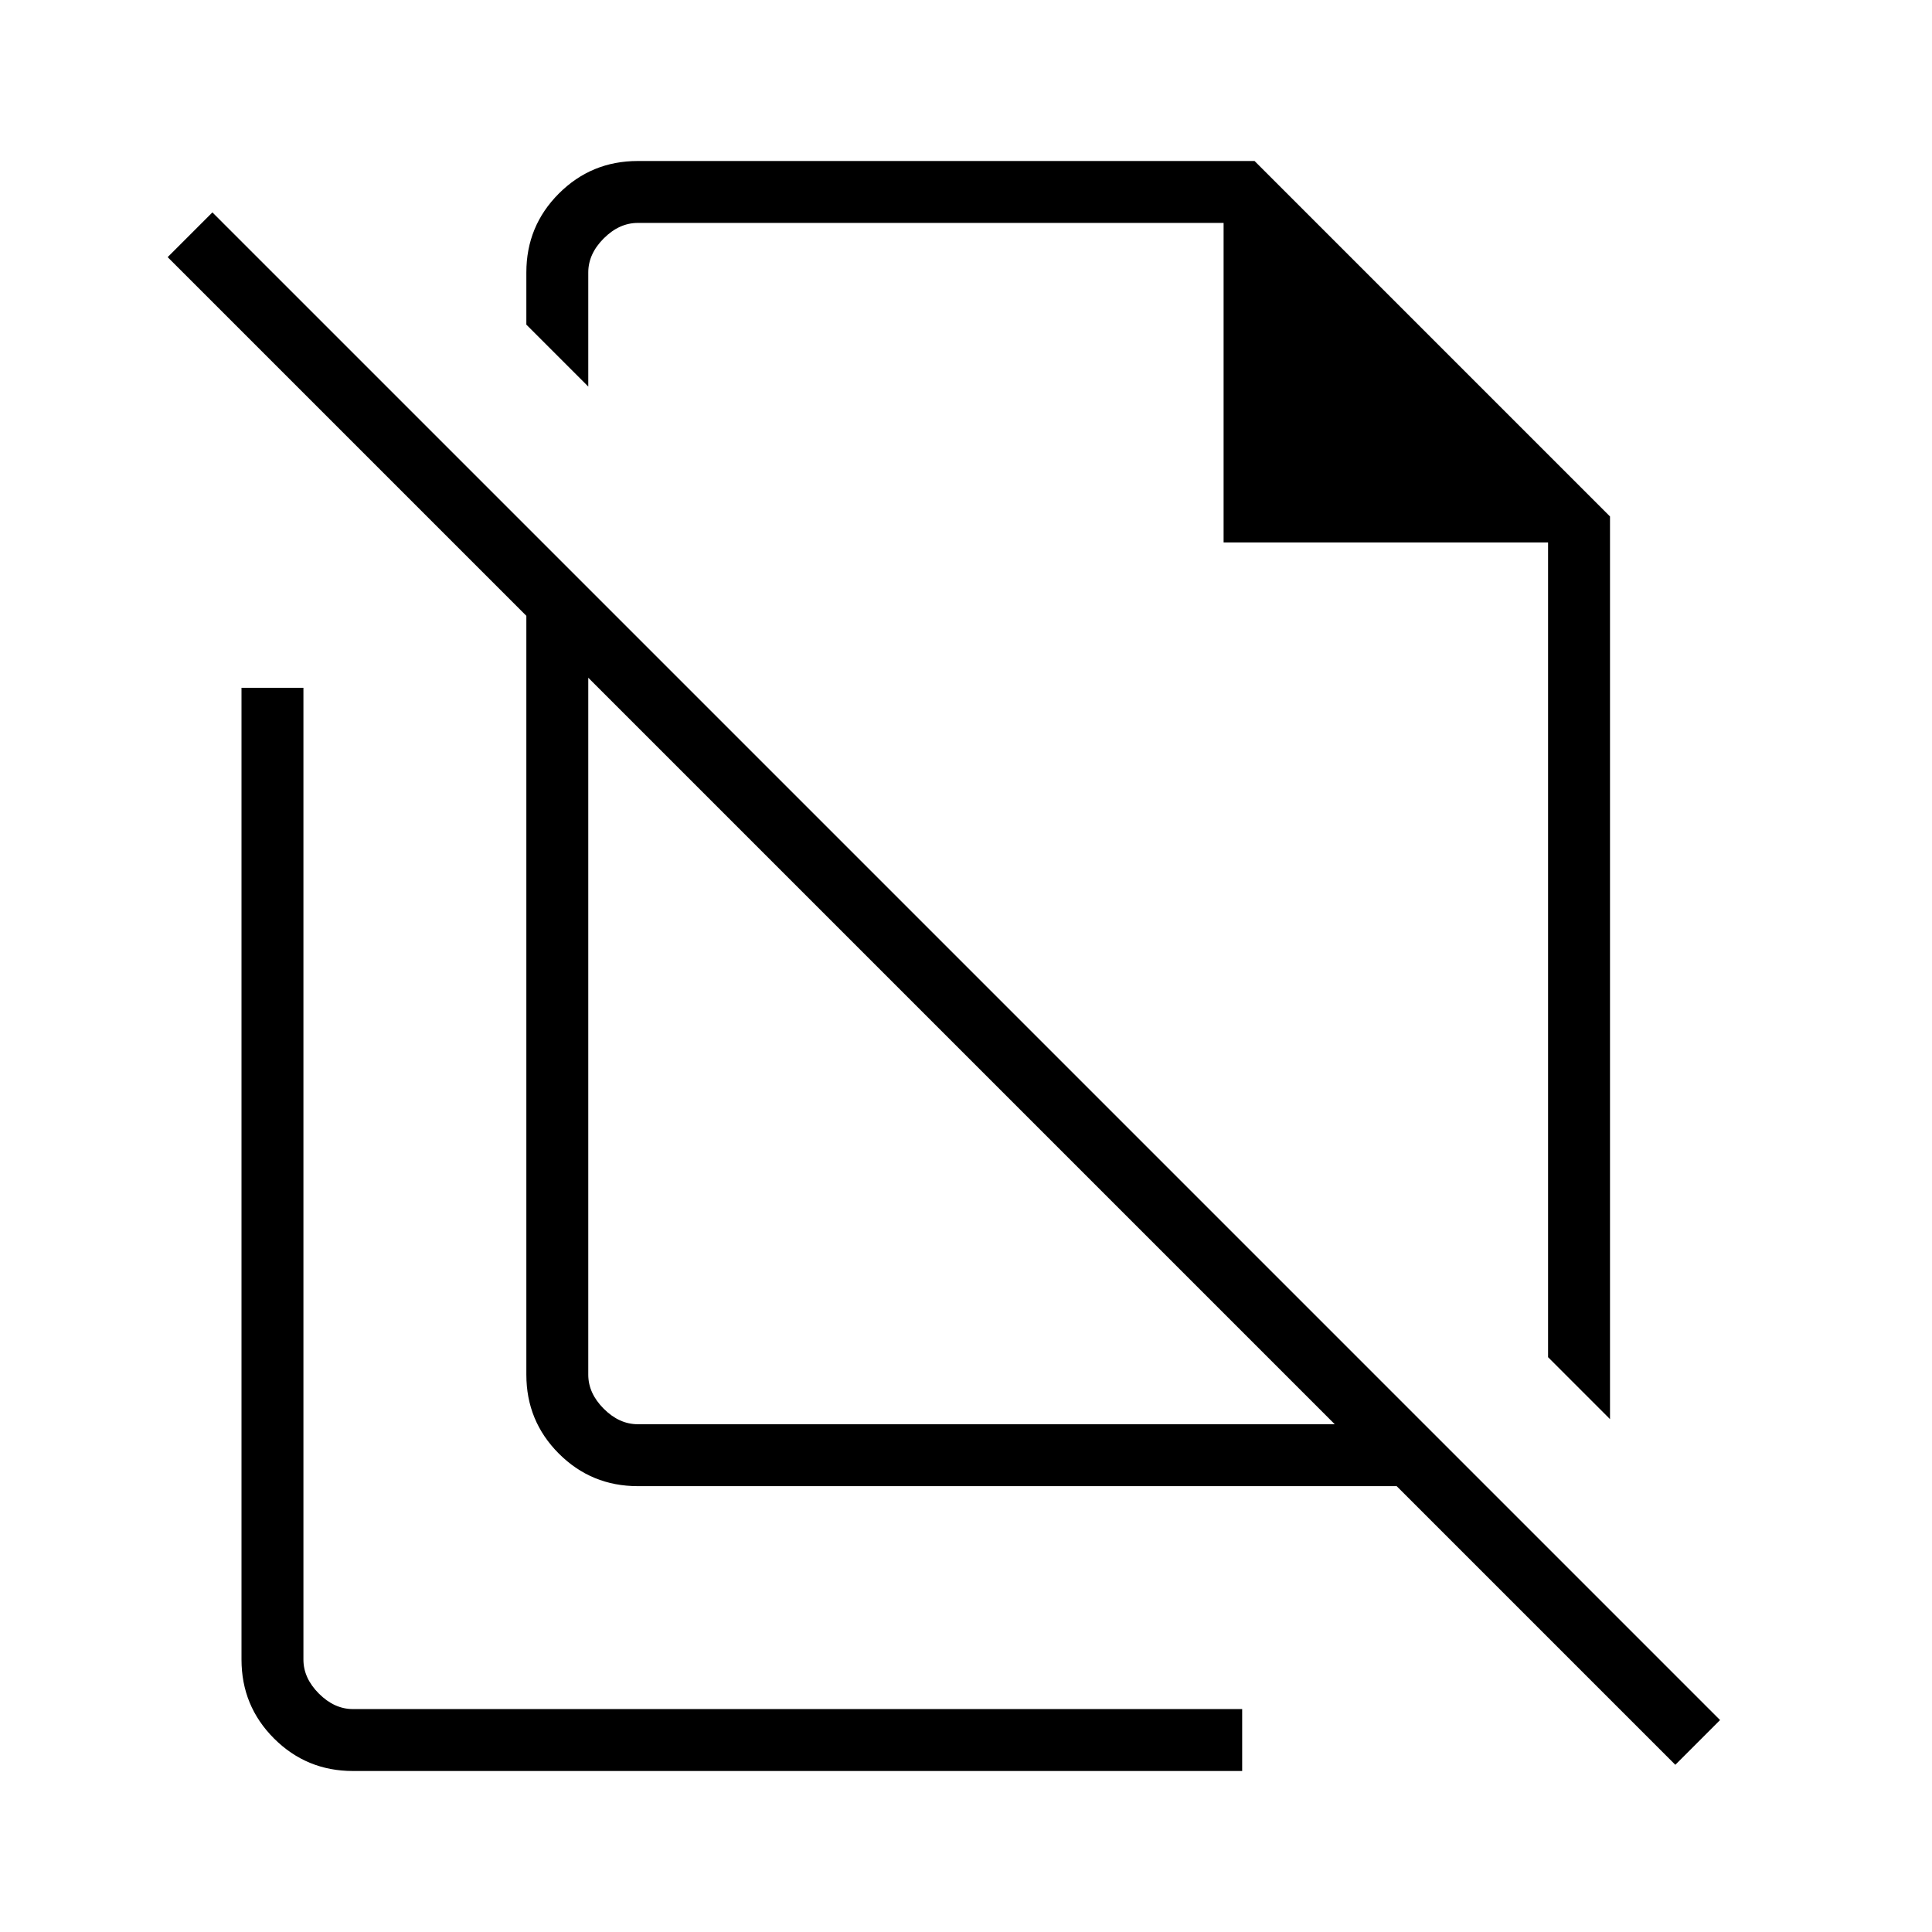 <svg xmlns="http://www.w3.org/2000/svg" height="48" viewBox="0 -960 960 960" width="48"><path d="m800-254.85-30.77-30.77v-404.84H608v-158.77H316.92q-9.23 0-16.92 7.69-7.69 7.69-7.69 16.92v56.7l-30.77-30.77v-25.93q0-23.05 16.16-39.22Q293.87-880 316.92-880h306.46L800-703.38v448.53Zm-483.08 2.54h346.31L292.31-623.23v346.31q0 9.23 7.69 16.92 7.69 7.69 16.92 7.69ZM832.46-83.08 694-221.54H316.92q-23.05 0-39.22-16.16-16.16-16.17-16.16-39.22V-654L83.31-832.23l22.23-22.23 749.15 749.15-22.23 22.23ZM530.77-567.92Zm-53 130.15ZM175.38-80q-23.05 0-39.22-16.16Q120-112.33 120-135.38v-482.85h30.77v482.85q0 9.23 7.69 16.92 7.69 7.69 16.92 7.69h441.85V-80H175.38Z"/></svg>